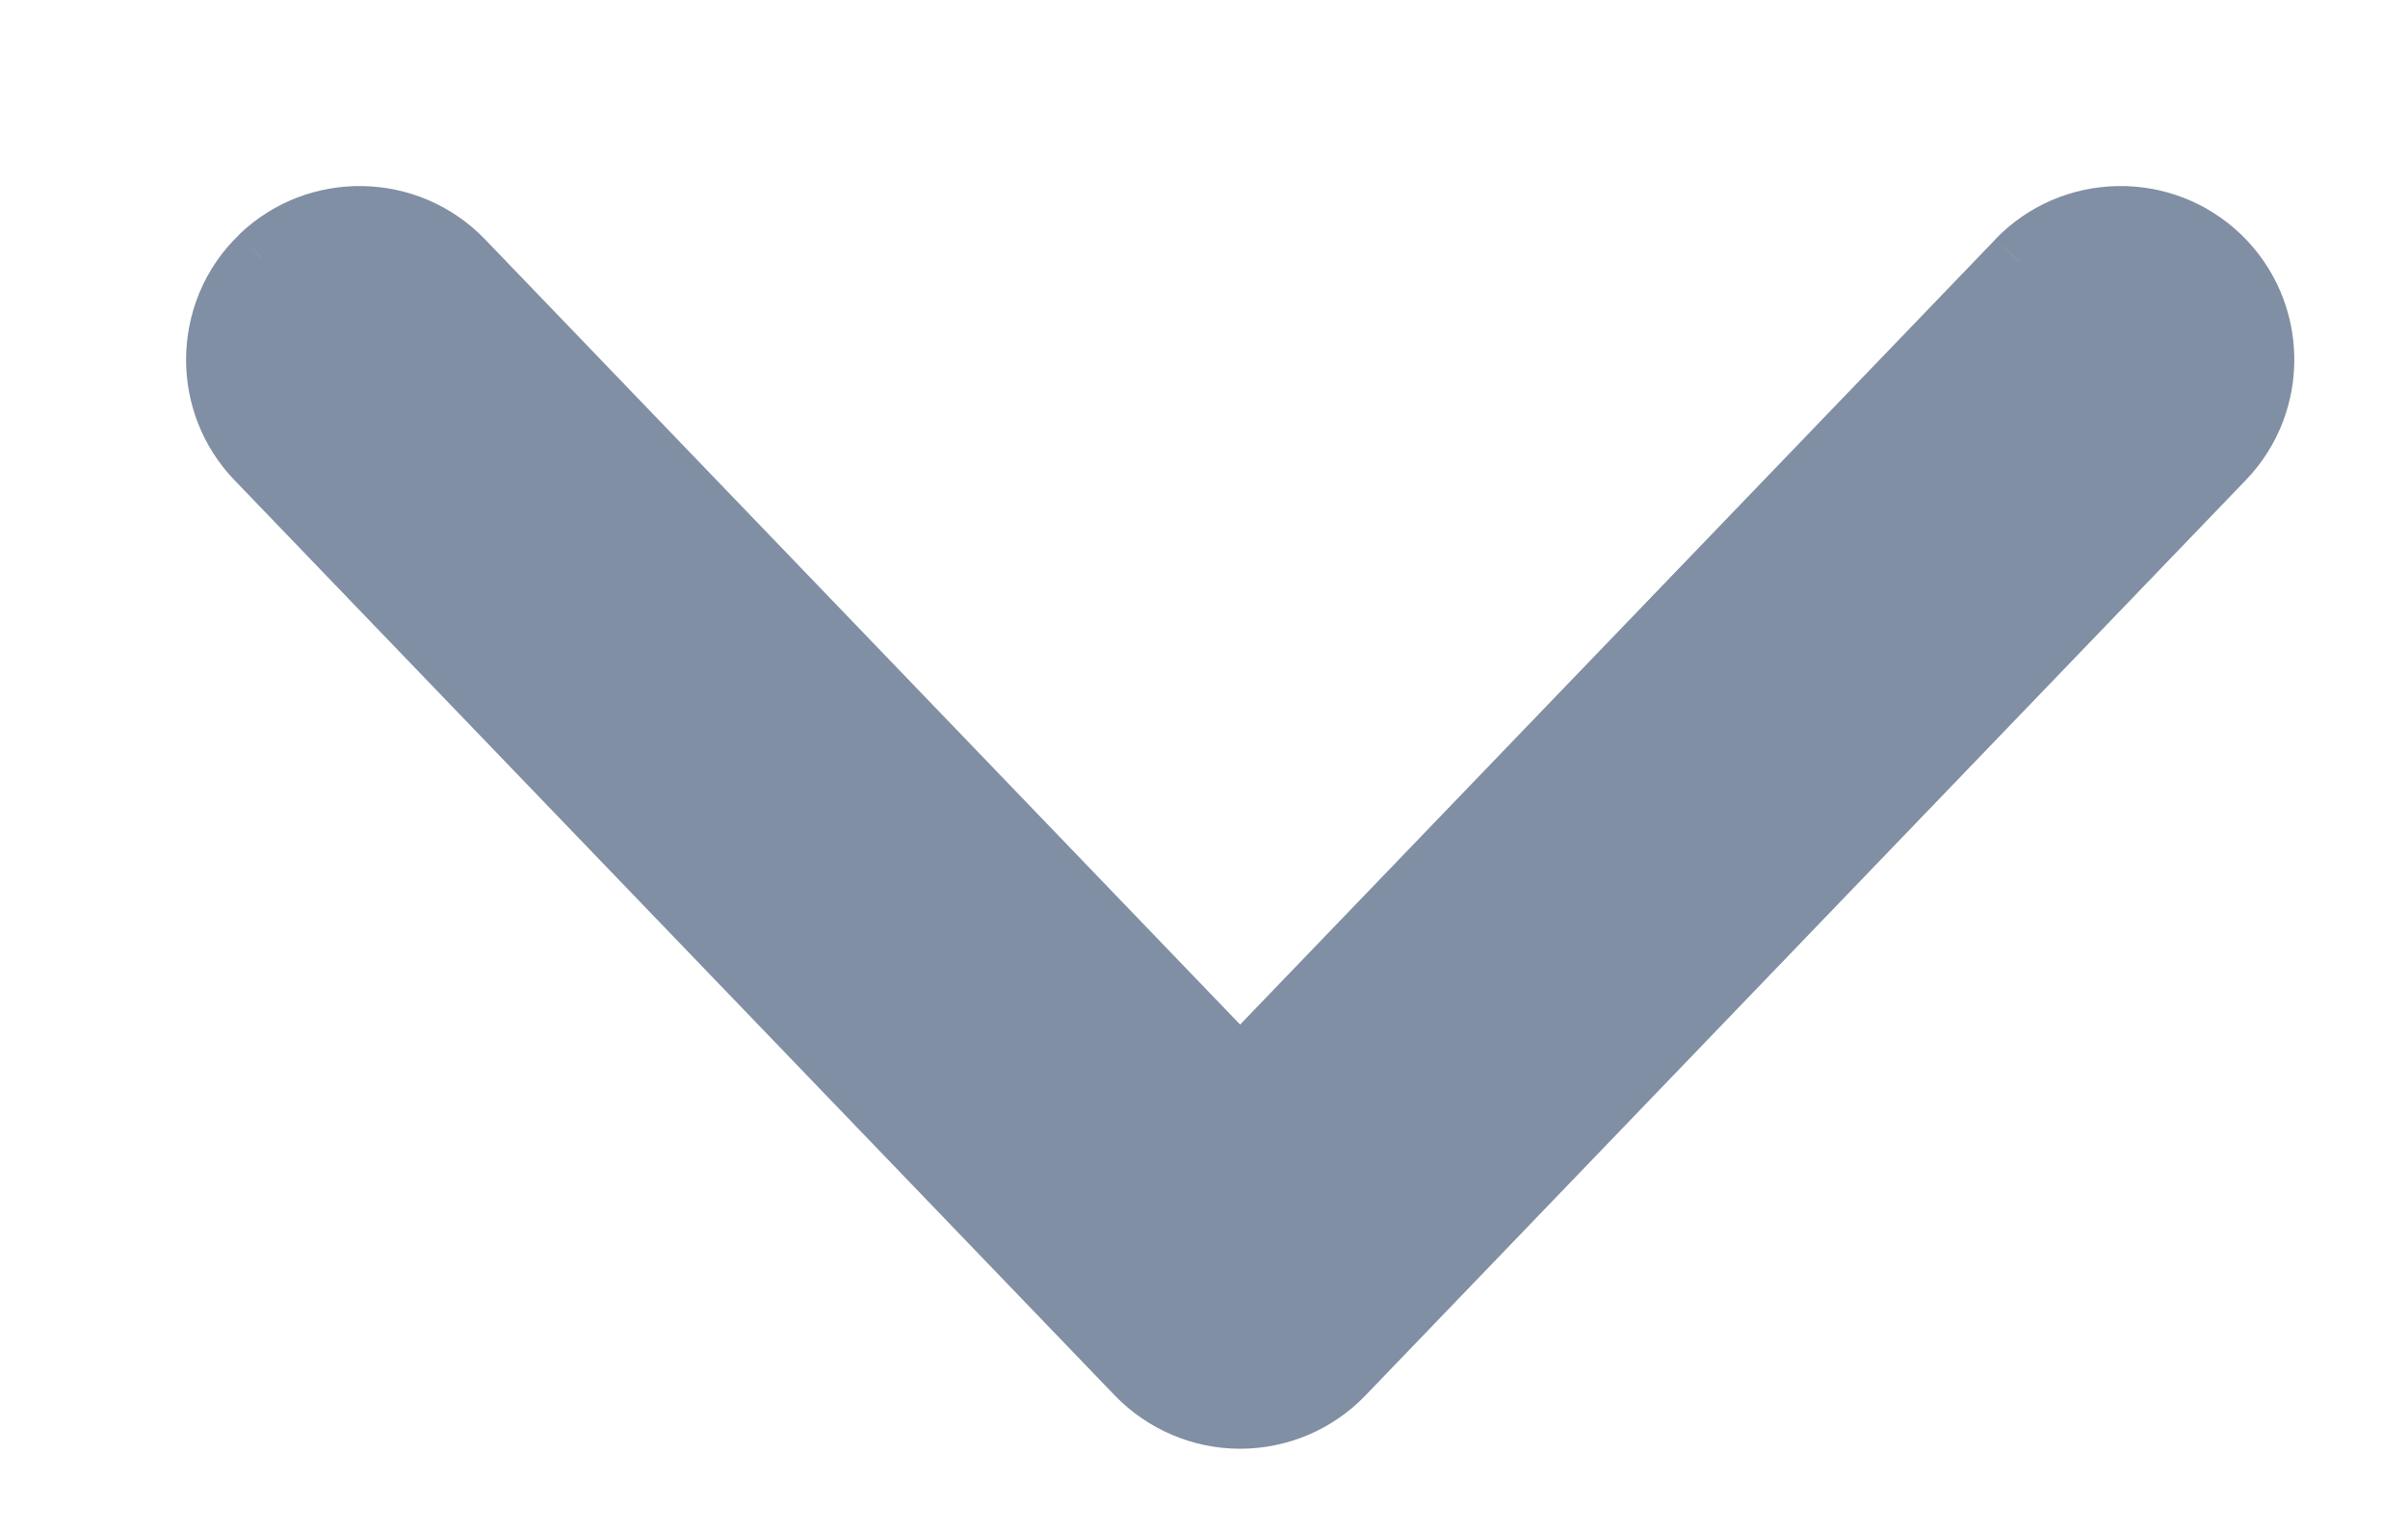 <svg width="11" height="7" viewBox="0 0 11 7" version="1.1" xmlns="http://www.w3.org/2000/svg"
     xmlns:xlink="http://www.w3.org/1999/xlink">
    <g id="Canvas" transform="translate(744 7884)">
        <g id="chevron">
            <use xlink:href="#path0_fill" transform="matrix(-6.12323e-17 -1 -1 6.12323e-17 -733.669 -7877.53)"
                 fill="#808FA3"/>
            <use xlink:href="#path1_stroke" transform="matrix(-6.12323e-17 -1 -1 6.12323e-17 -733.669 -7877.53)"
                 fill="#808FA3"/>
        </g>
    </g>
    <defs>
        <path id="path0_fill" fill-rule="evenodd"
              d="M 5.273 8.224C 5.529 8.47 5.537 8.878 5.29 9.134C 5.164 9.265 4.995 9.331 4.826 9.331C 4.666 9.331 4.505 9.272 4.38 9.152L 0.197 5.13C 0.071 5.008 0 4.841 0 4.666C 0 4.491 0.071 4.323 0.197 4.202L 4.38 0.18C 4.637 -0.067 5.044 -0.059 5.29 0.198C 5.537 0.454 5.529 0.861 5.273 1.107L 1.572 4.666L 5.273 8.224Z"/>
        <path id="path1_stroke"
              d="M 5.273 8.224L 5.377 8.116L 5.377 8.116L 5.273 8.224ZM 5.29 9.134L 5.398 9.238L 5.399 9.238L 5.29 9.134ZM 4.38 9.152L 4.276 9.26L 4.276 9.26L 4.38 9.152ZM 0.197 5.13L 0.093 5.238L 0.093 5.238L 0.197 5.13ZM 0.197 4.202L 0.093 4.094L 0.093 4.094L 0.197 4.202ZM 4.38 0.18L 4.484 0.288L 4.484 0.288L 4.38 0.18ZM 5.273 1.107L 5.376 1.216L 5.377 1.216L 5.273 1.107ZM 1.572 4.666L 1.468 4.558L 1.356 4.666L 1.468 4.774L 1.572 4.666ZM 5.169 8.332C 5.365 8.521 5.371 8.833 5.182 9.03L 5.399 9.238C 5.702 8.922 5.692 8.42 5.377 8.116L 5.169 8.332ZM 5.182 9.03C 5.085 9.131 4.956 9.181 4.826 9.181L 4.826 9.481C 5.034 9.481 5.243 9.4 5.398 9.238L 5.182 9.03ZM 4.826 9.181C 4.703 9.181 4.58 9.136 4.484 9.044L 4.276 9.26C 4.43 9.408 4.629 9.481 4.826 9.481L 4.826 9.181ZM 4.484 9.044L 0.301 5.021L 0.093 5.238L 4.276 9.26L 4.484 9.044ZM 0.301 5.022C 0.205 4.929 0.15 4.8 0.15 4.666L -0.15 4.666C -0.15 4.881 -0.062 5.088 0.093 5.238L 0.301 5.022ZM 0.15 4.666C 0.15 4.532 0.205 4.403 0.301 4.31L 0.093 4.094C -0.062 4.243 -0.15 4.45 -0.15 4.666L 0.15 4.666ZM 0.301 4.31L 4.484 0.288L 4.276 0.072L 0.093 4.094L 0.301 4.31ZM 4.484 0.288C 4.681 0.099 4.993 0.105 5.182 0.301L 5.399 0.094C 5.095 -0.222 4.592 -0.232 4.276 0.072L 4.484 0.288ZM 5.182 0.301C 5.371 0.498 5.365 0.81 5.169 0.999L 5.377 1.216C 5.692 0.912 5.702 0.41 5.399 0.094L 5.182 0.301ZM 5.169 0.999L 1.468 4.558L 1.676 4.774L 5.376 1.216L 5.169 0.999ZM 1.468 4.774L 5.169 8.332L 5.377 8.116L 1.676 4.558L 1.468 4.774Z"/>
    </defs>
</svg>
